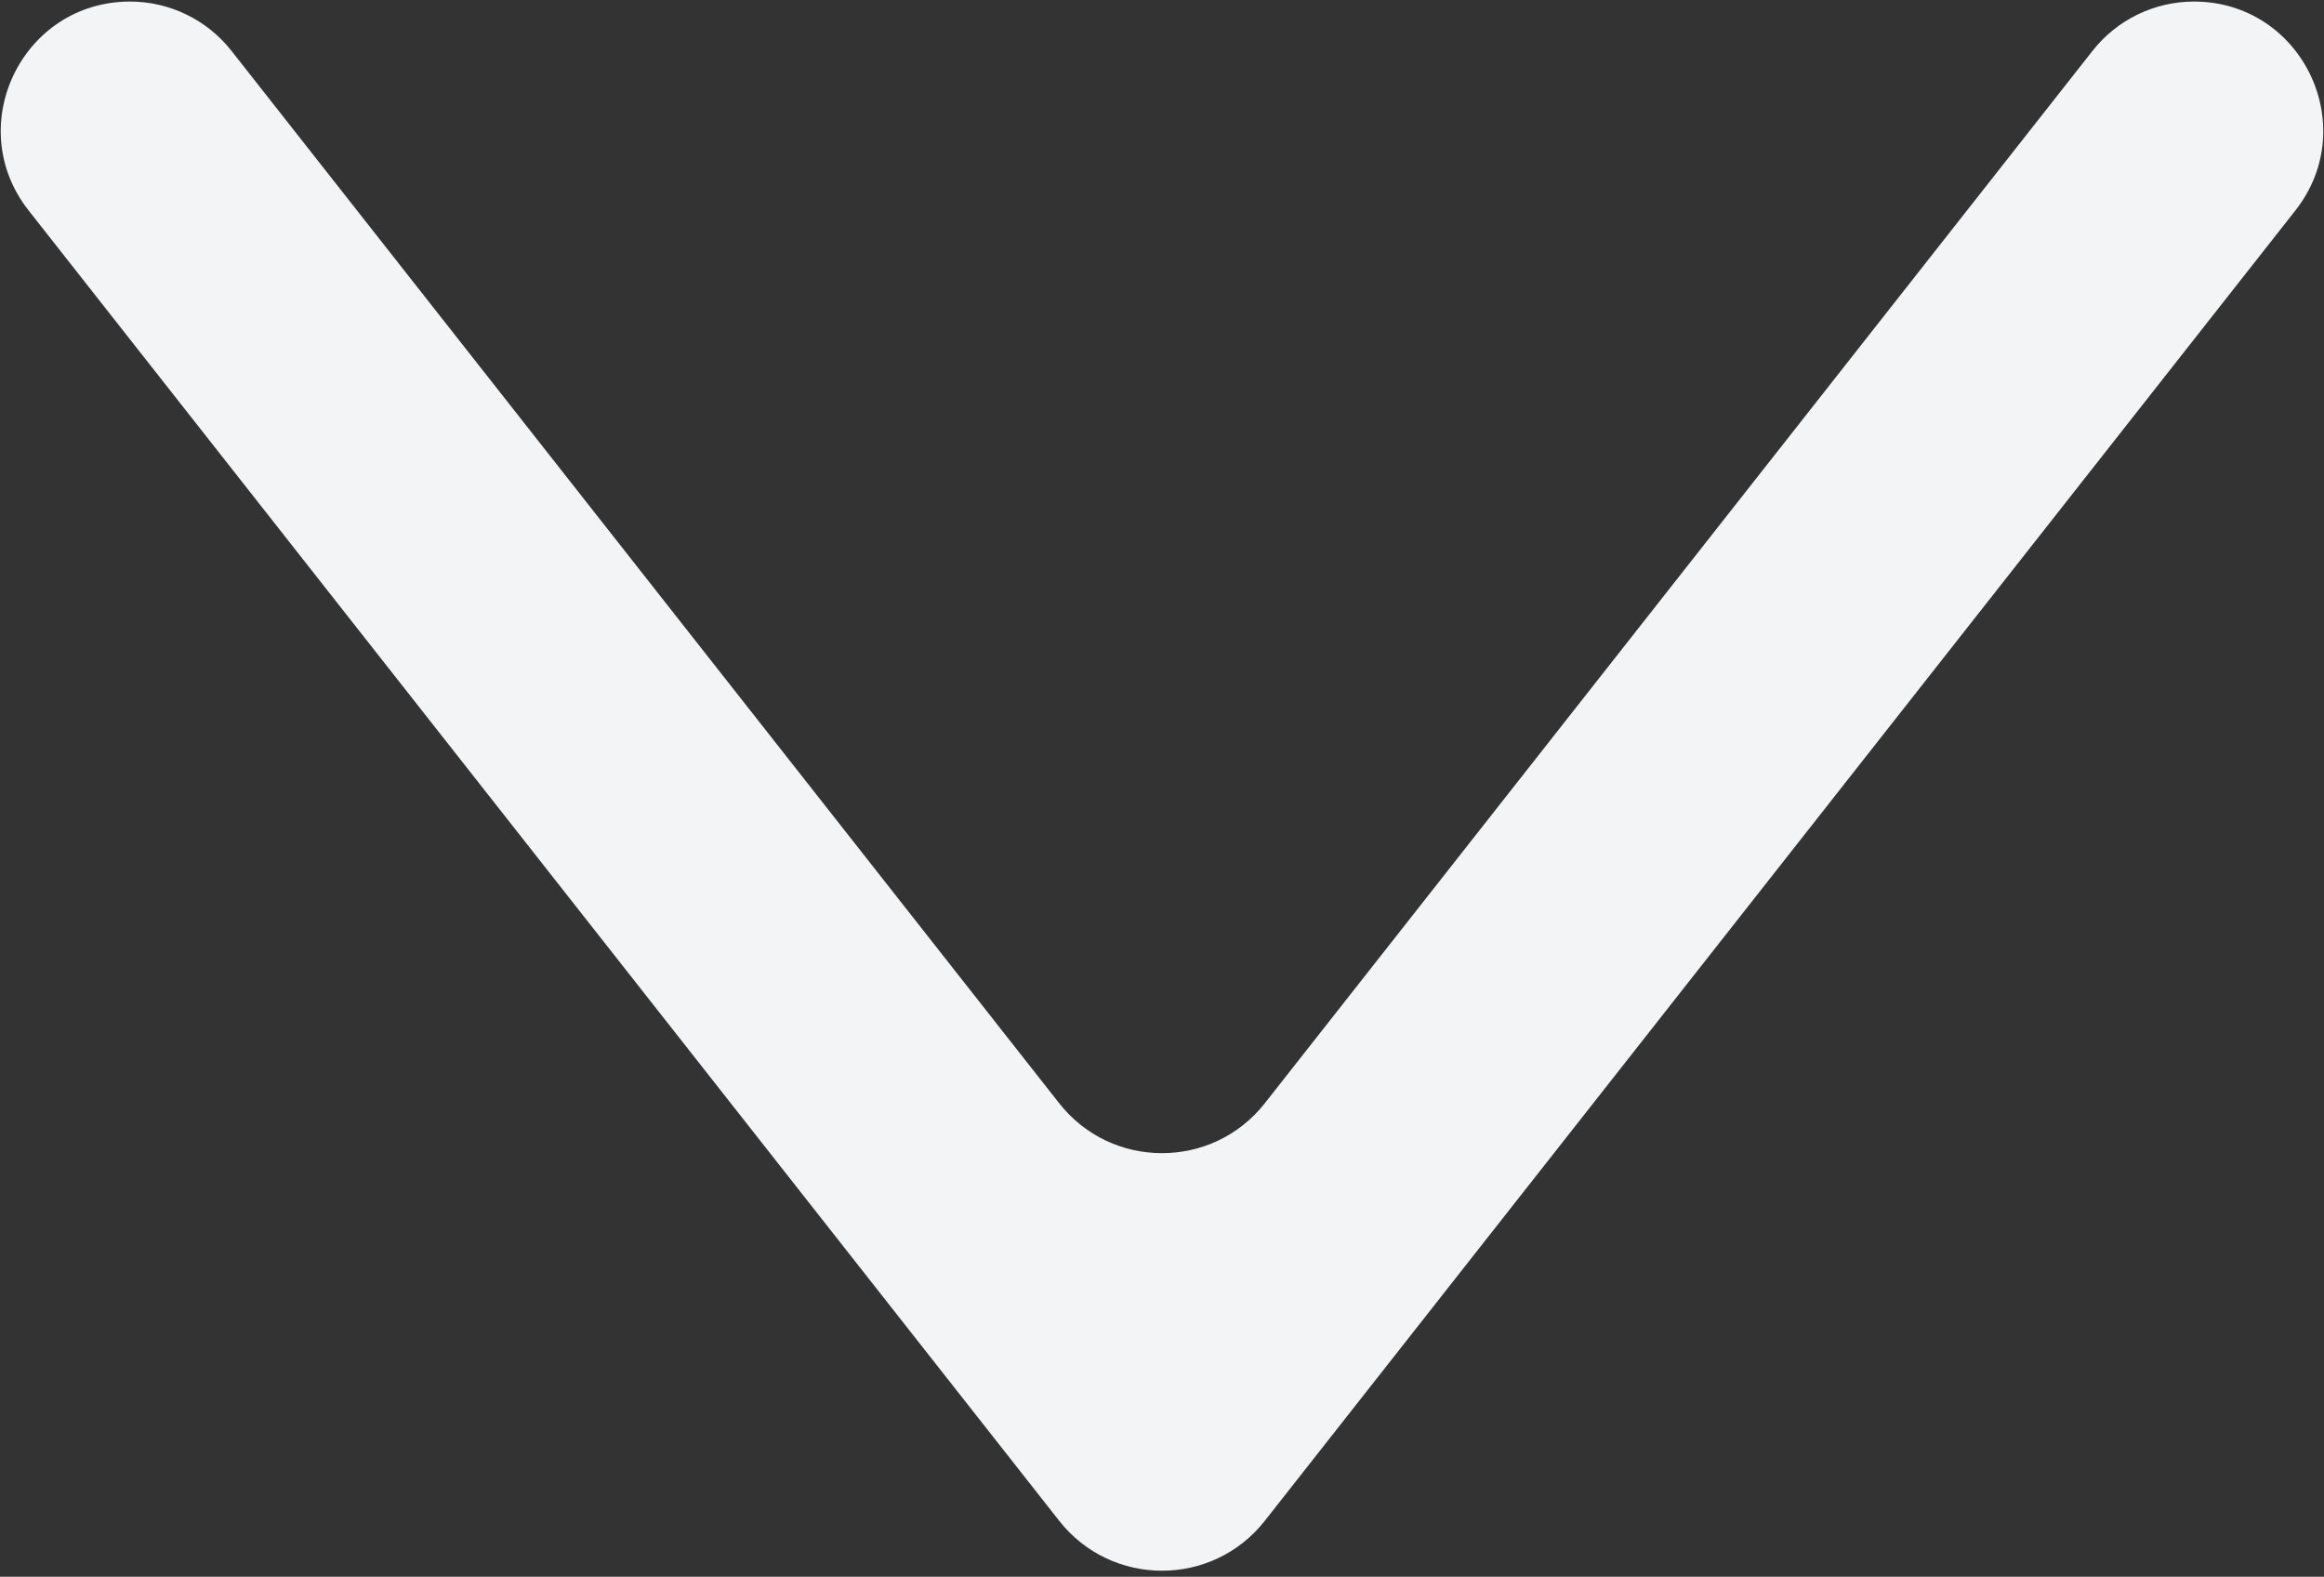 <svg width="373" height="253" viewBox="0 0 373 253" fill="none" xmlns="http://www.w3.org/2000/svg">
<rect x="0" y="0" width="373" height="253" fill="#333333" stroke="none"/>
<path fill-rule="evenodd" clip-rule="evenodd" d="M20.87 0.25C27.222 0.25 33.222 3.164 37.15 8.156L169.995 177.02C178.403 187.708 194.597 187.708 203.005 177.02L335.85 8.156C339.778 3.164 345.778 0.25 352.13 0.25V0.25C369.419 0.25 379.099 20.181 368.409 33.77L203.005 244.02C194.597 254.708 178.403 254.708 169.995 244.02L4.591 33.77C-6.099 20.181 3.581 0.25 20.87 0.25V0.25Z" fill="#F3F4F5"/>
</svg>
